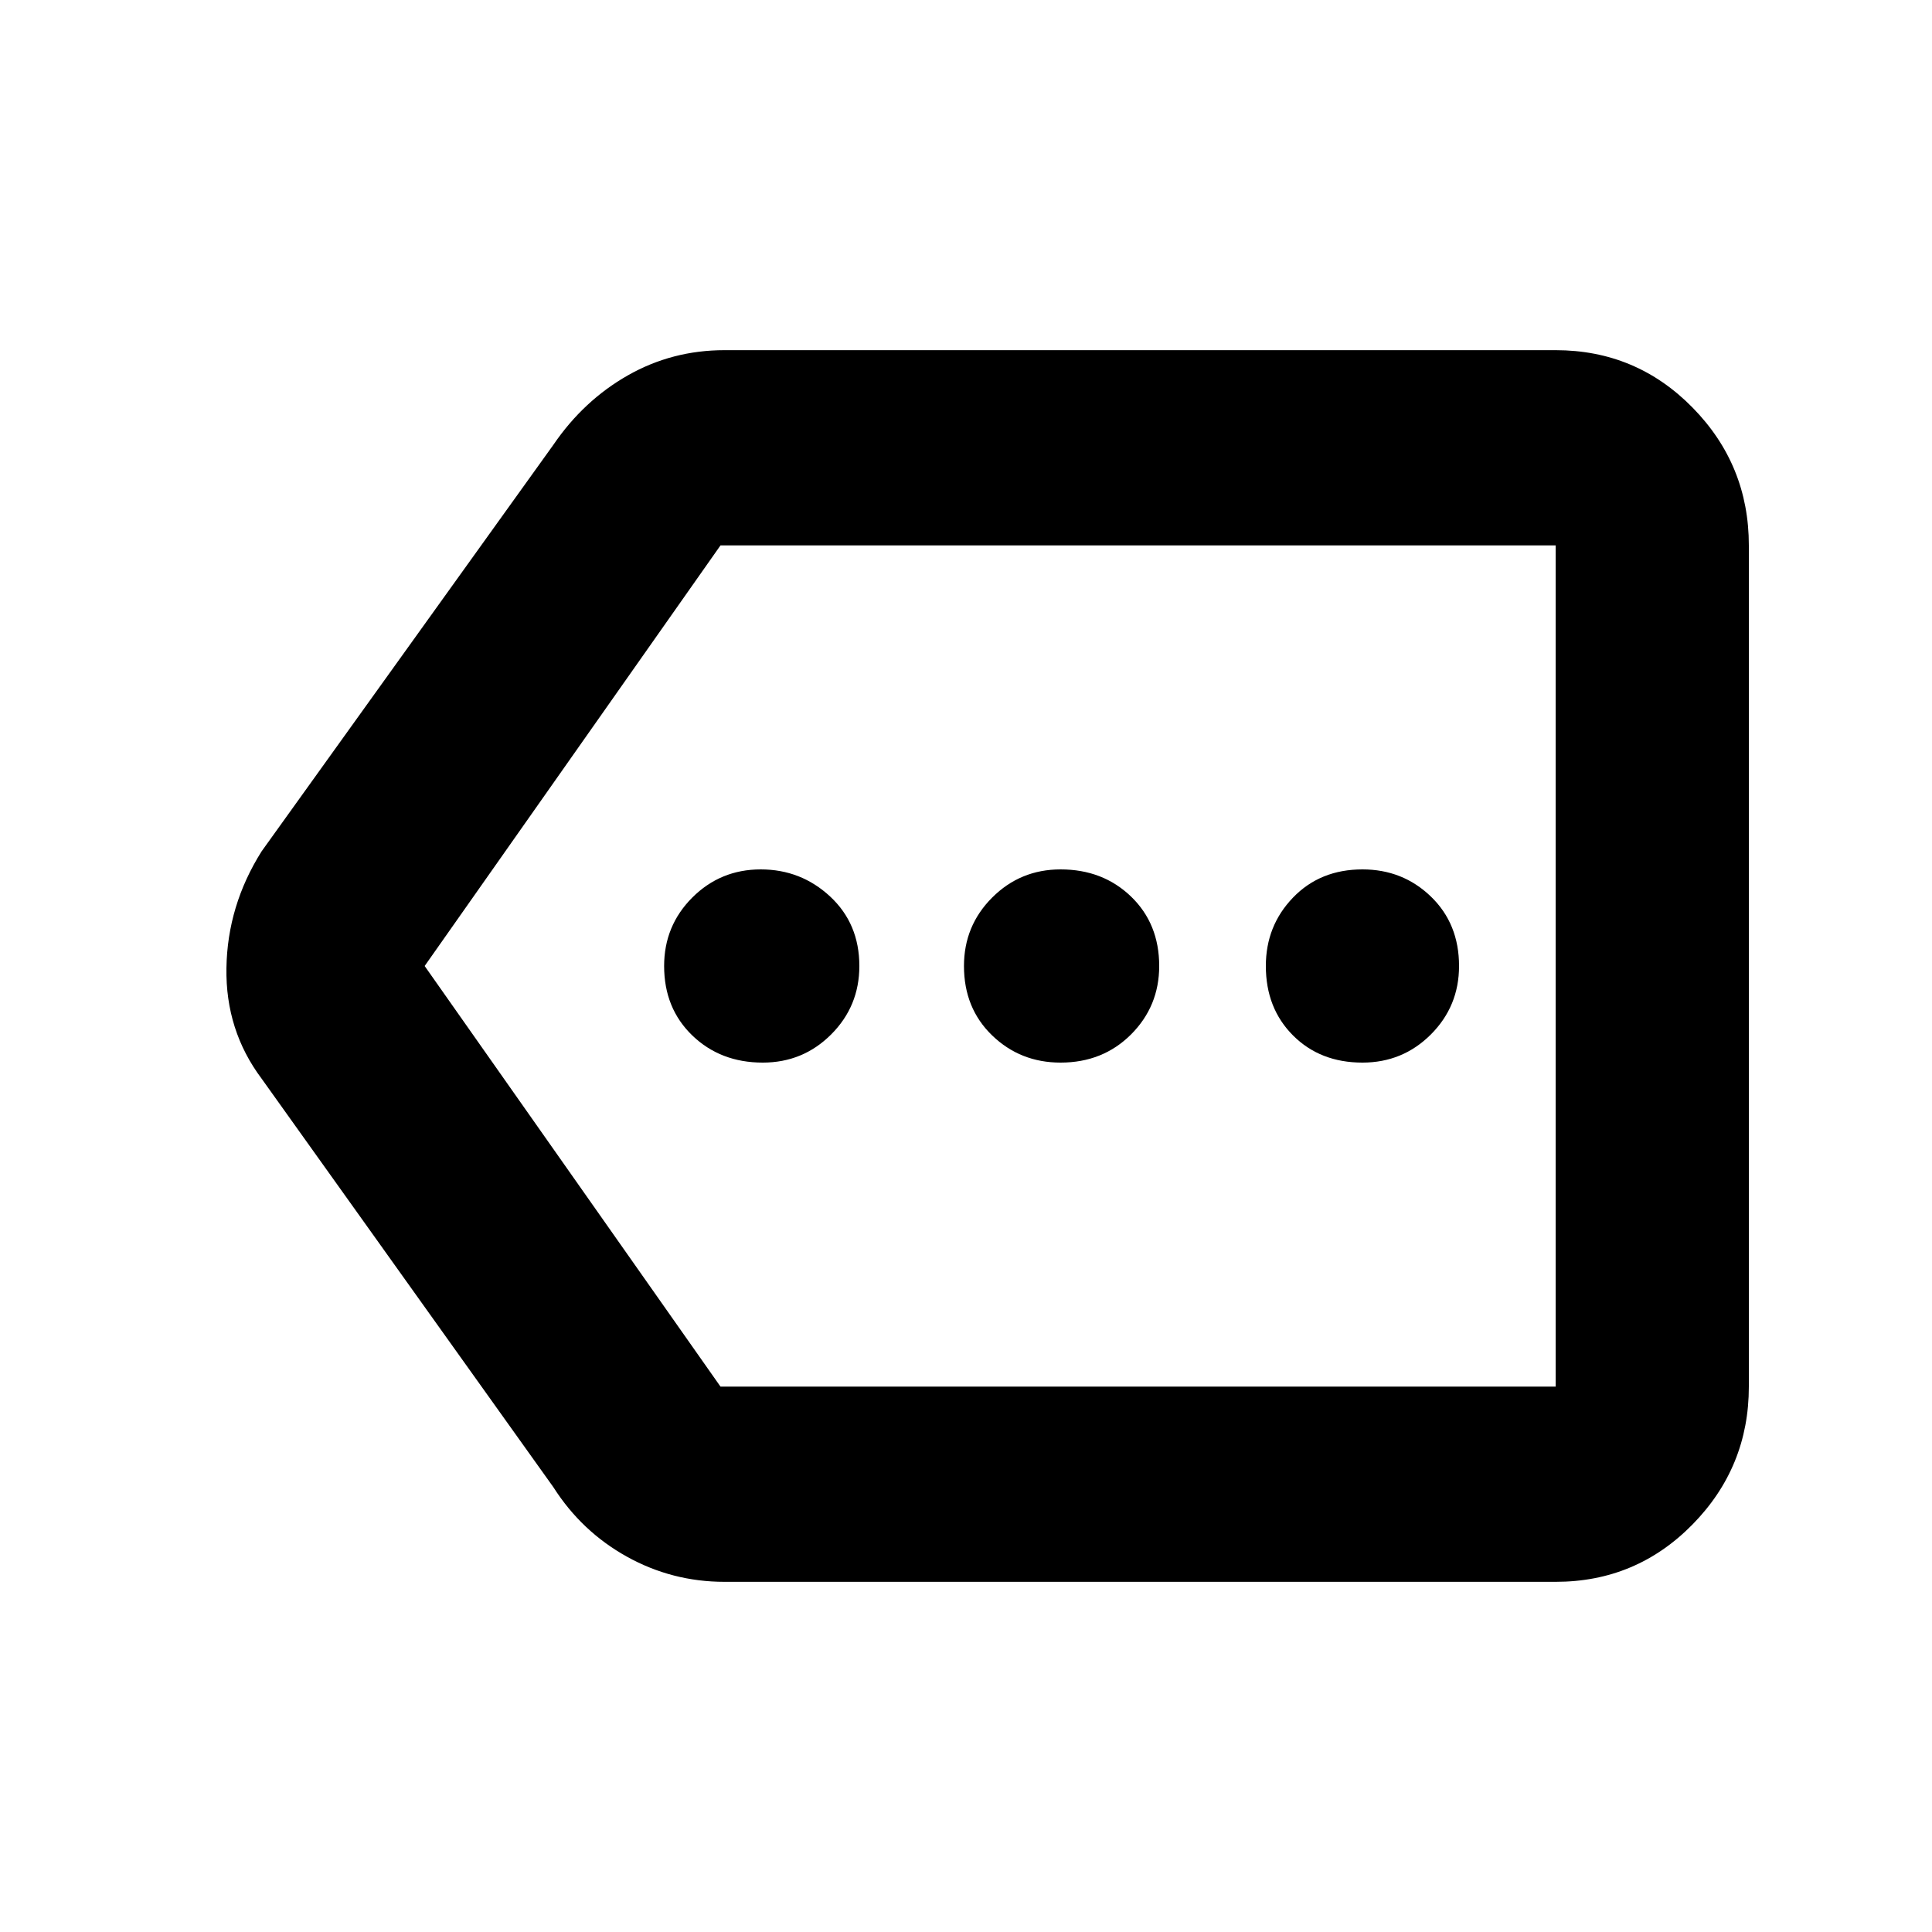 <svg xmlns="http://www.w3.org/2000/svg" height="40" width="40"><path d="M15.792 22Q16.625 22 17.208 21.417Q17.792 20.833 17.792 20Q17.792 19.125 17.188 18.562Q16.583 18 15.75 18Q14.917 18 14.333 18.583Q13.75 19.167 13.75 20Q13.75 20.875 14.333 21.438Q14.917 22 15.792 22ZM21.958 22Q22.833 22 23.417 21.417Q24 20.833 24 20Q24 19.125 23.417 18.562Q22.833 18 21.958 18Q21.125 18 20.542 18.583Q19.958 19.167 19.958 20Q19.958 20.875 20.542 21.438Q21.125 22 21.958 22ZM28.208 22Q29.042 22 29.625 21.417Q30.208 20.833 30.208 20Q30.208 19.125 29.625 18.562Q29.042 18 28.208 18Q27.333 18 26.771 18.583Q26.208 19.167 26.208 20Q26.208 20.875 26.771 21.438Q27.333 22 28.208 22ZM15 32.75Q13.917 32.75 12.979 32.229Q12.042 31.708 11.458 30.792L5.417 22.333Q4.667 21.333 4.688 20.042Q4.708 18.75 5.417 17.625L11.458 9.208Q12.083 8.292 13 7.771Q13.917 7.25 15 7.25H32.208Q33.875 7.25 35.042 8.438Q36.208 9.625 36.208 11.292V28.708Q36.208 30.375 35.042 31.562Q33.875 32.75 32.208 32.75ZM8.792 20 14.917 28.708Q14.917 28.708 14.917 28.708Q14.917 28.708 14.917 28.708H32.208Q32.208 28.708 32.208 28.708Q32.208 28.708 32.208 28.708V11.292Q32.208 11.292 32.208 11.292Q32.208 11.292 32.208 11.292H14.917Q14.917 11.292 14.917 11.292Q14.917 11.292 14.917 11.292ZM32.208 20V11.292Q32.208 11.292 32.208 11.292Q32.208 11.292 32.208 11.292Q32.208 11.292 32.208 11.292Q32.208 11.292 32.208 11.292V28.708Q32.208 28.708 32.208 28.708Q32.208 28.708 32.208 28.708Q32.208 28.708 32.208 28.708Q32.208 28.708 32.208 28.708Z"/></svg>